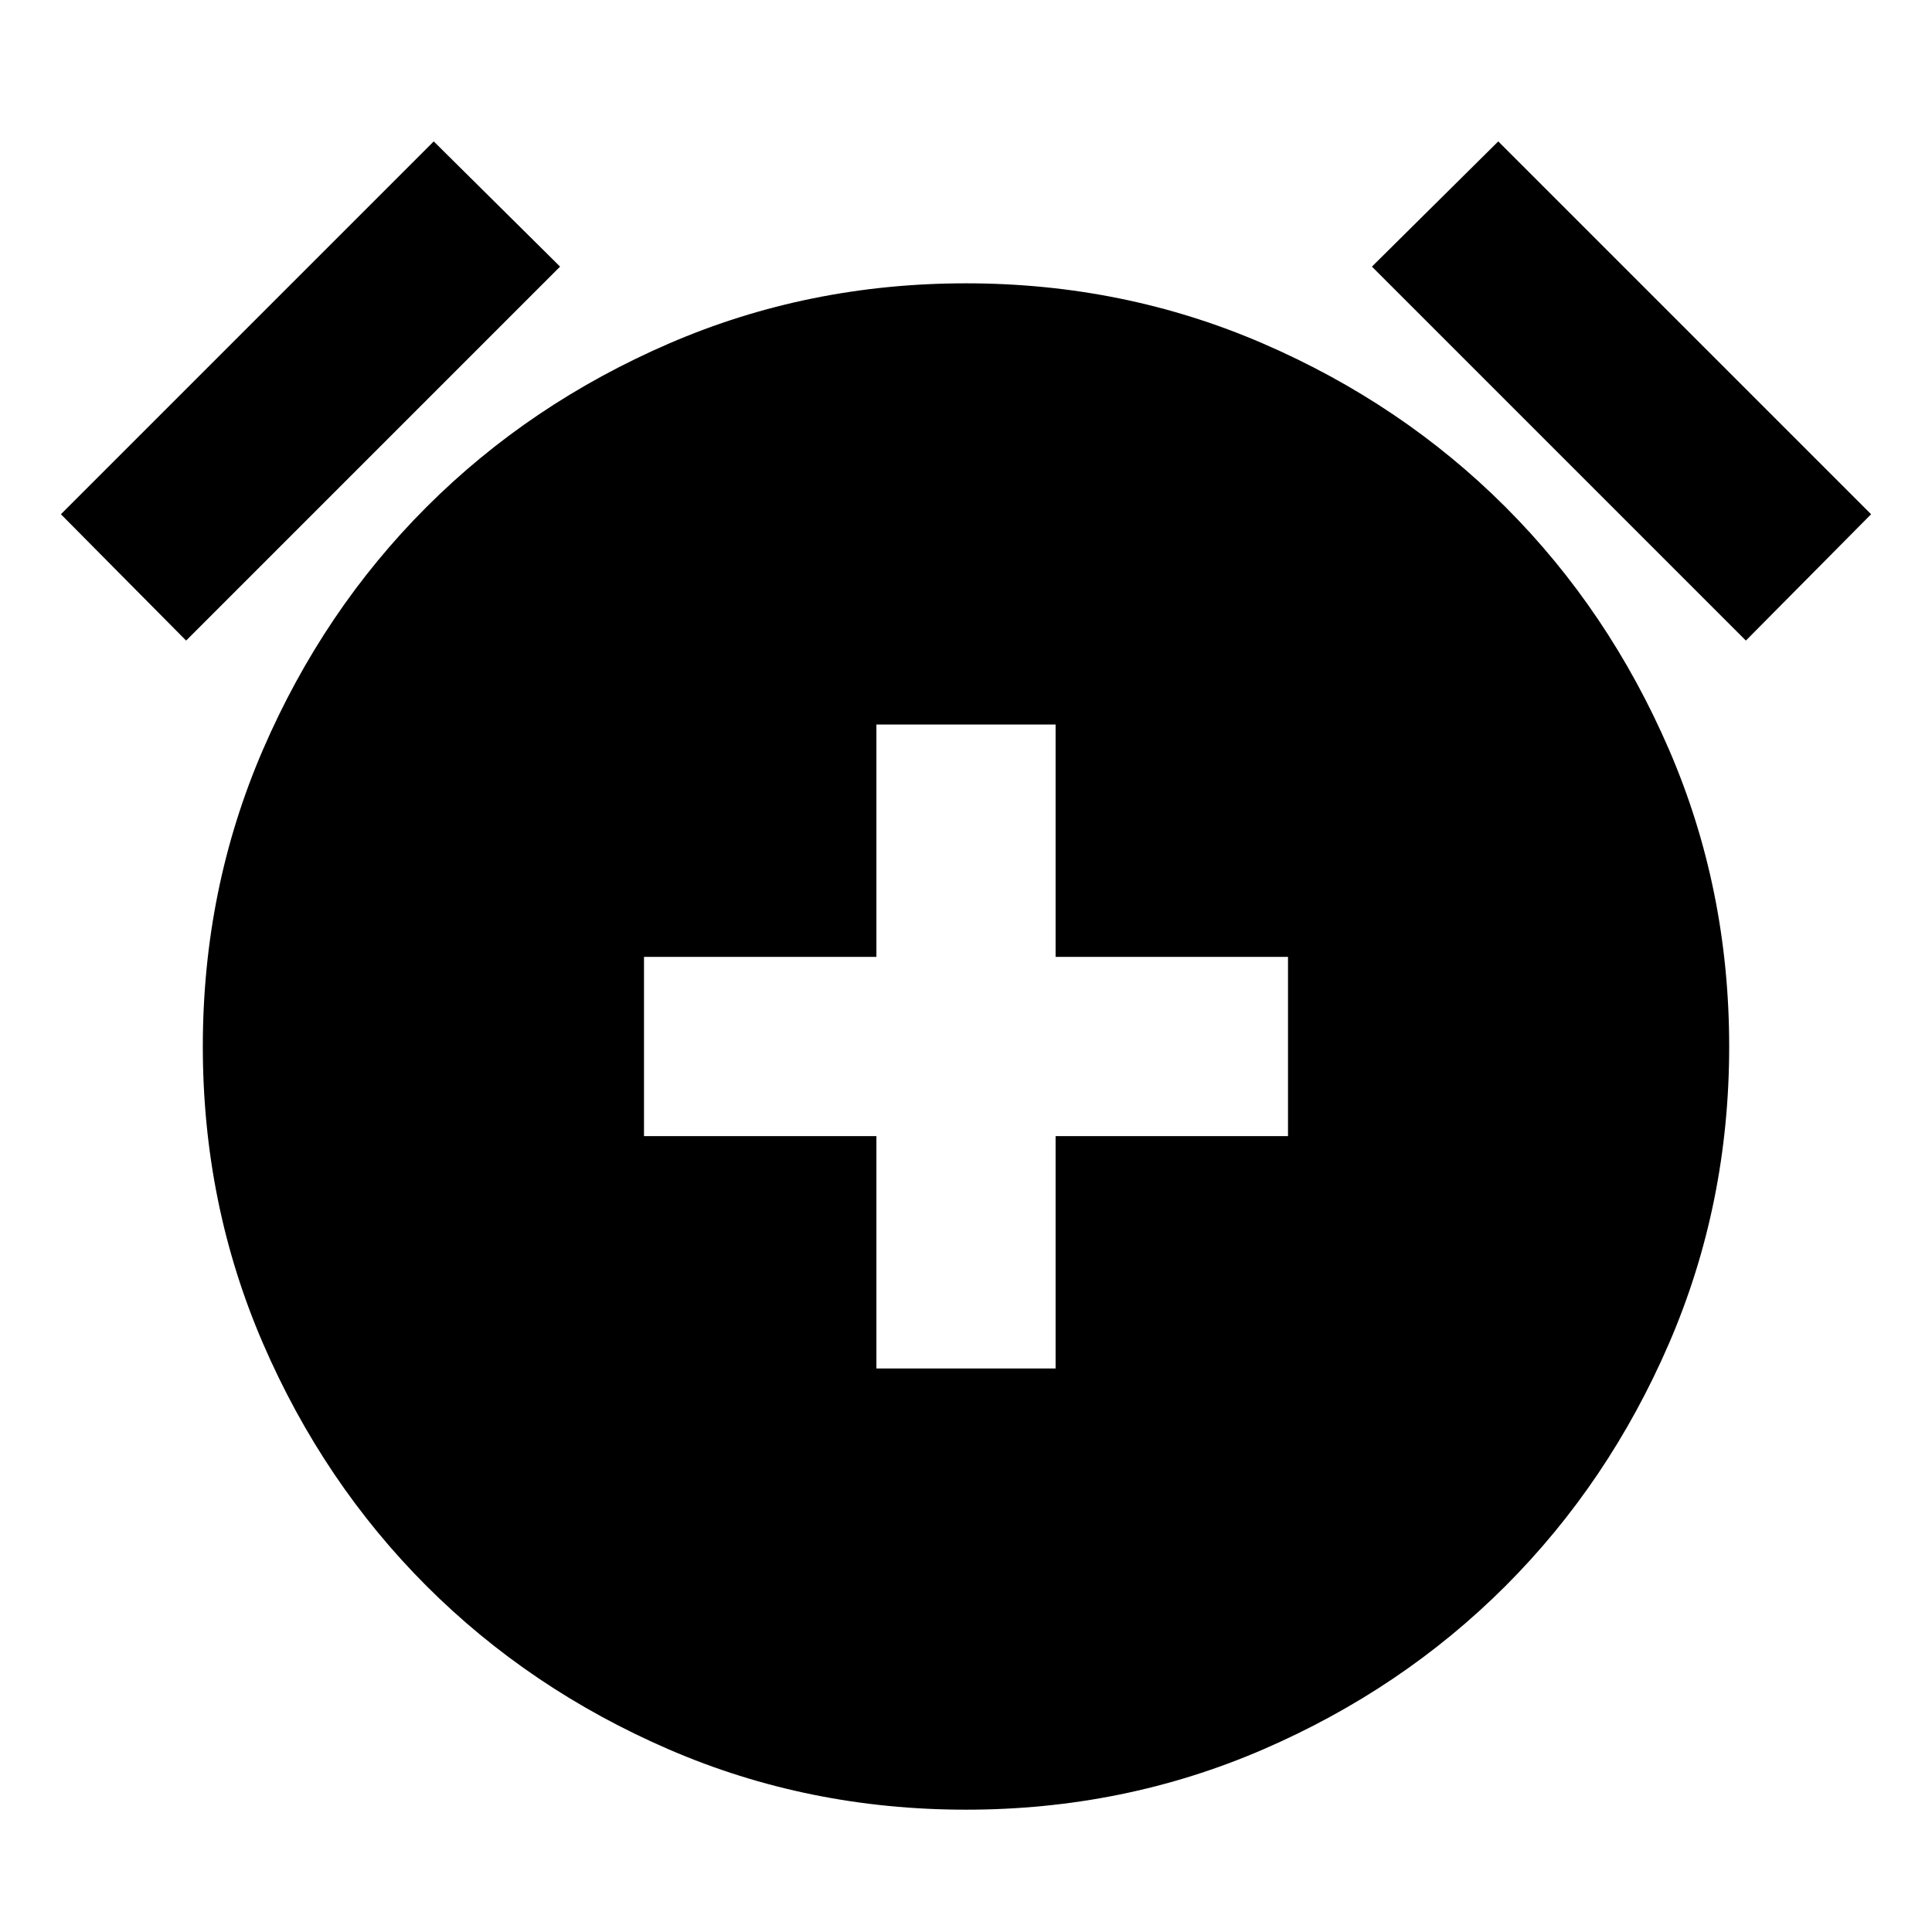 <svg xmlns="http://www.w3.org/2000/svg" height="24" viewBox="0 -960 960 960" width="24"><path d="M435.48-280h89.04v-115.48H640v-89.04H524.52V-600h-89.04v115.48H320v89.04h115.48V-280ZM480-60.78q-78.39 0-147.57-29.91-69.17-29.92-120.5-81.24-51.32-51.33-81.24-120.5-29.91-69.18-29.91-147.57 0-78.39 29.91-147.57 29.92-69.17 81.24-120.5 51.33-51.32 120.5-81.24 69.18-29.91 147.57-29.91 78.39 0 147.57 29.91 69.17 29.92 120.5 81.24 51.32 51.33 81.24 120.5 29.91 69.18 29.91 147.57 0 78.39-29.91 147.57-29.92 69.17-81.24 120.5-51.33 51.32-120.5 81.24Q558.39-60.78 480-60.78ZM215.52-889.74l62.78 62.22L92.48-641.7l-62.22-62.78 185.26-185.26Zm528.96 0 185.26 185.26-62.22 62.78L681.7-827.52l62.78-62.22Z"/></svg>
